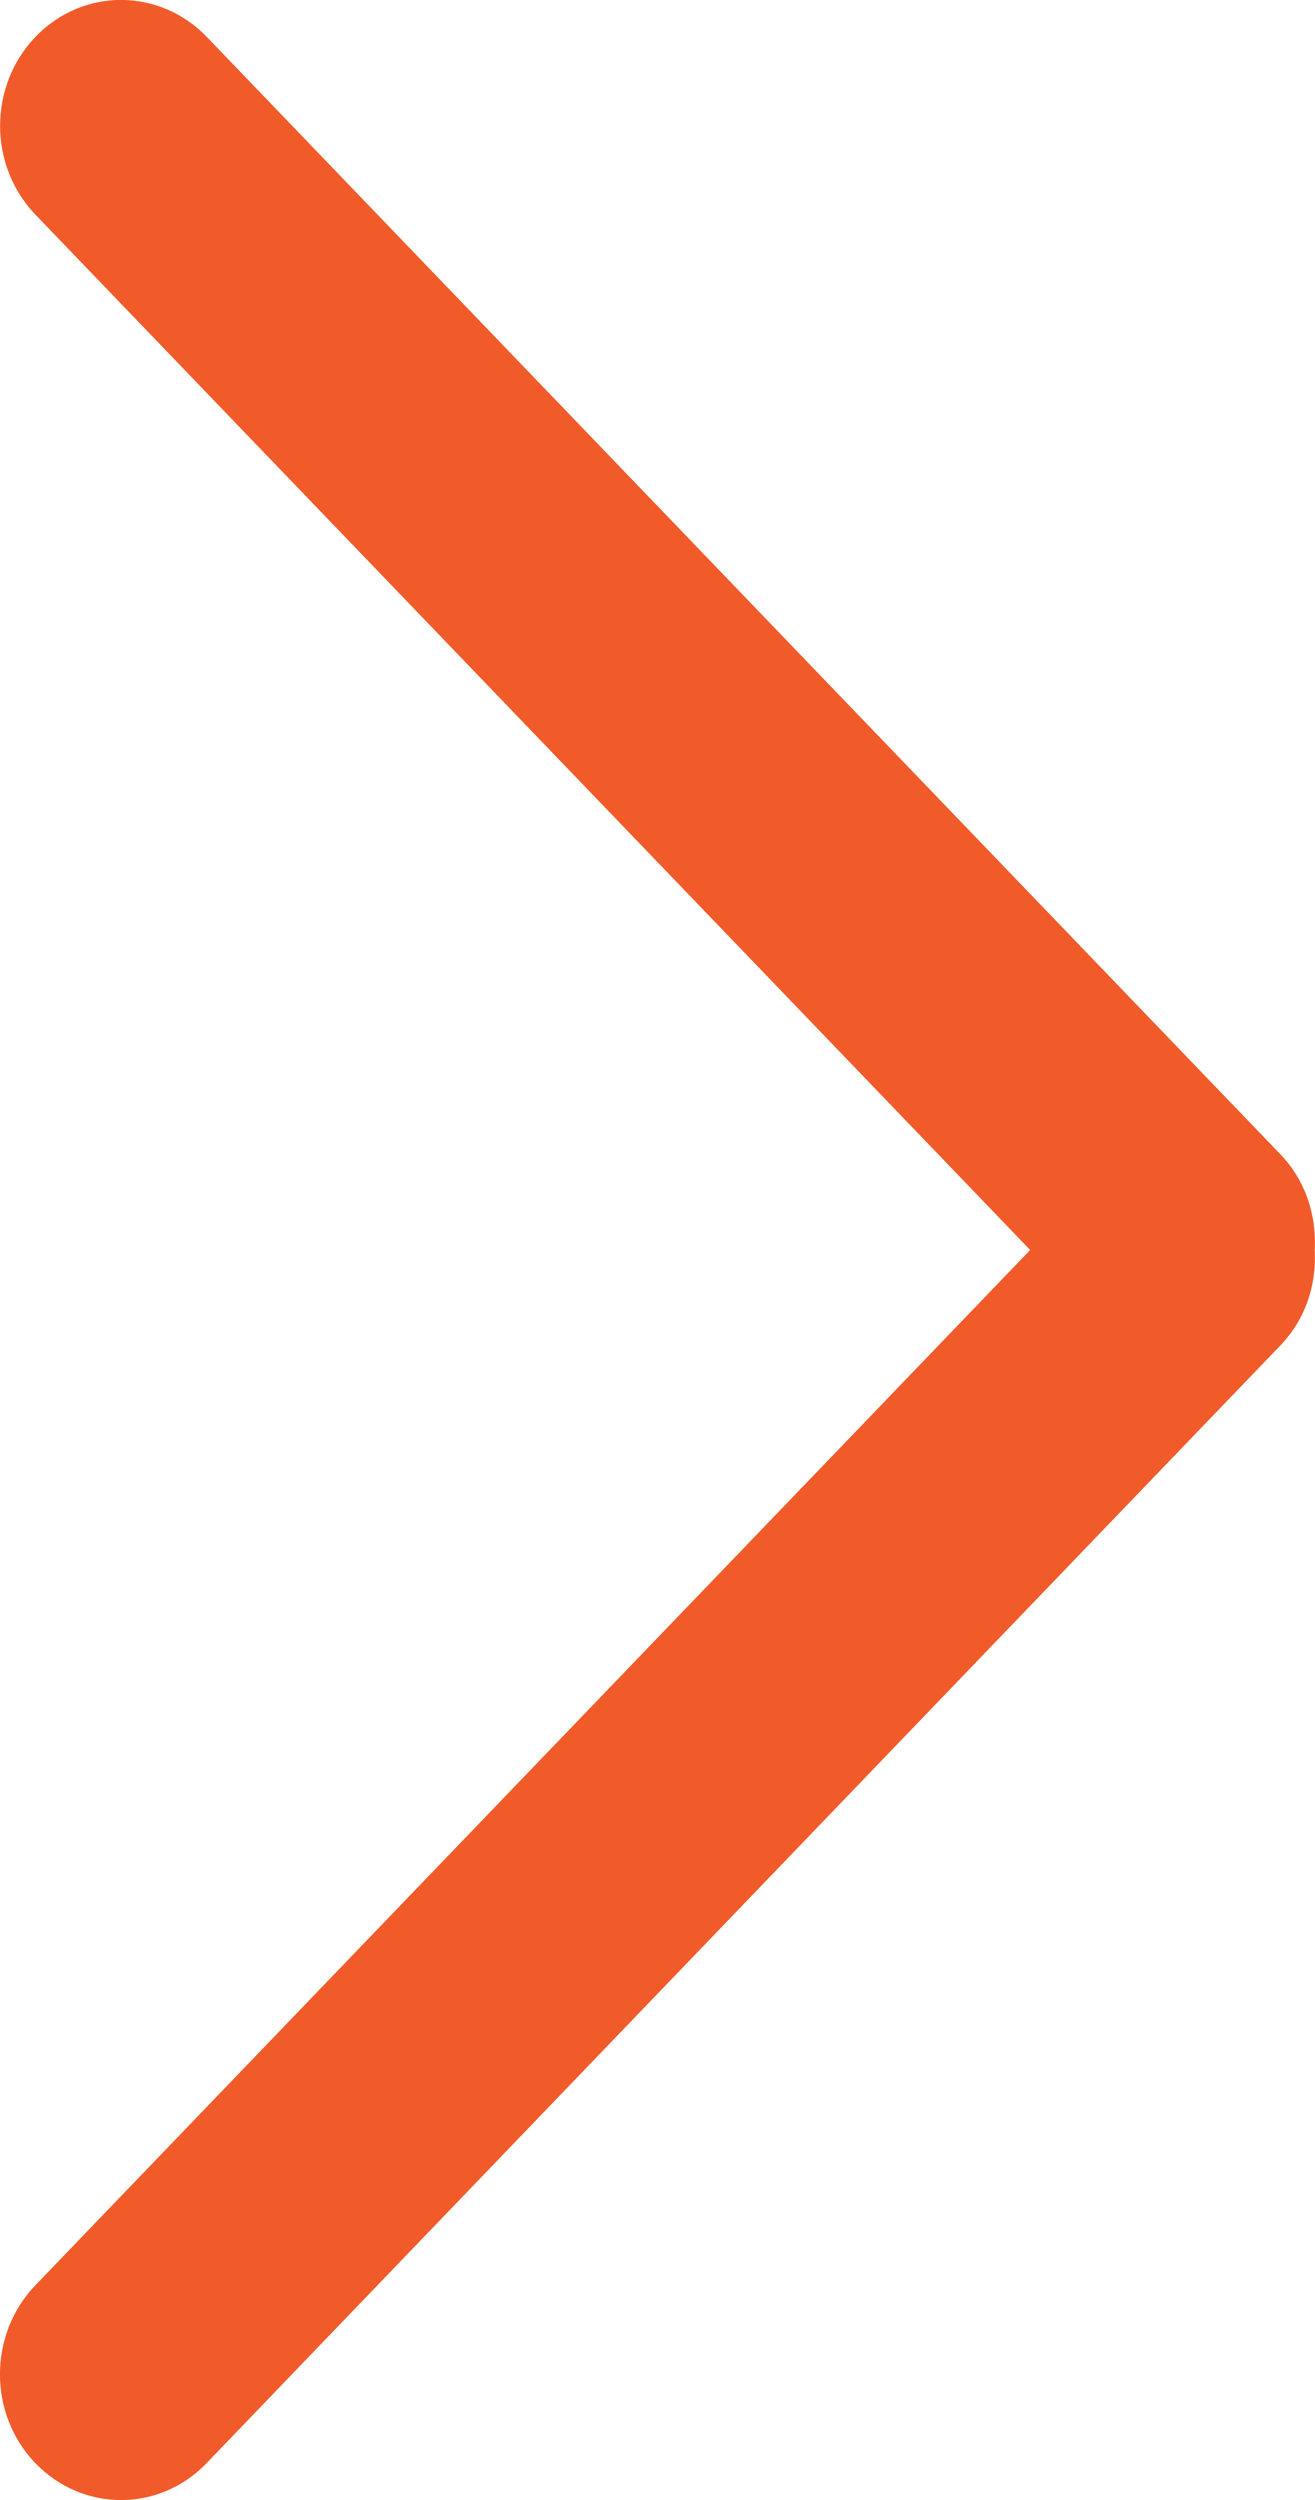 <?xml version="1.0" encoding="utf-8"?>
<!-- Generator: Adobe Illustrator 16.0.0, SVG Export Plug-In . SVG Version: 6.00 Build 0)  -->
<!DOCTYPE svg PUBLIC "-//W3C//DTD SVG 1.1//EN" "http://www.w3.org/Graphics/SVG/1.1/DTD/svg11.dtd">
<svg version="1.1" id="Layer_1" xmlns="http://www.w3.org/2000/svg" xmlns:xlink="http://www.w3.org/1999/xlink" x="0px" y="0px"
	 width="10px" height="19px" viewBox="0 0 10 19" enable-background="new 0 0 10 19" xml:space="preserve">
<path fill-rule="evenodd" clip-rule="evenodd" fill="#F15B2A" d="M9.738,10.224L1.571,18.72c-0.36,0.374-0.942,0.374-1.302,0
	c-0.359-0.373-0.359-0.978,0-1.352L7.834,9.5L0.27,1.632c-0.359-0.373-0.359-0.979,0-1.352c0.359-0.374,0.941-0.374,1.302,0
	l8.167,8.495C9.93,8.975,10.012,9.239,9.998,9.5C10.012,9.761,9.93,10.024,9.738,10.224z"/>
</svg>
